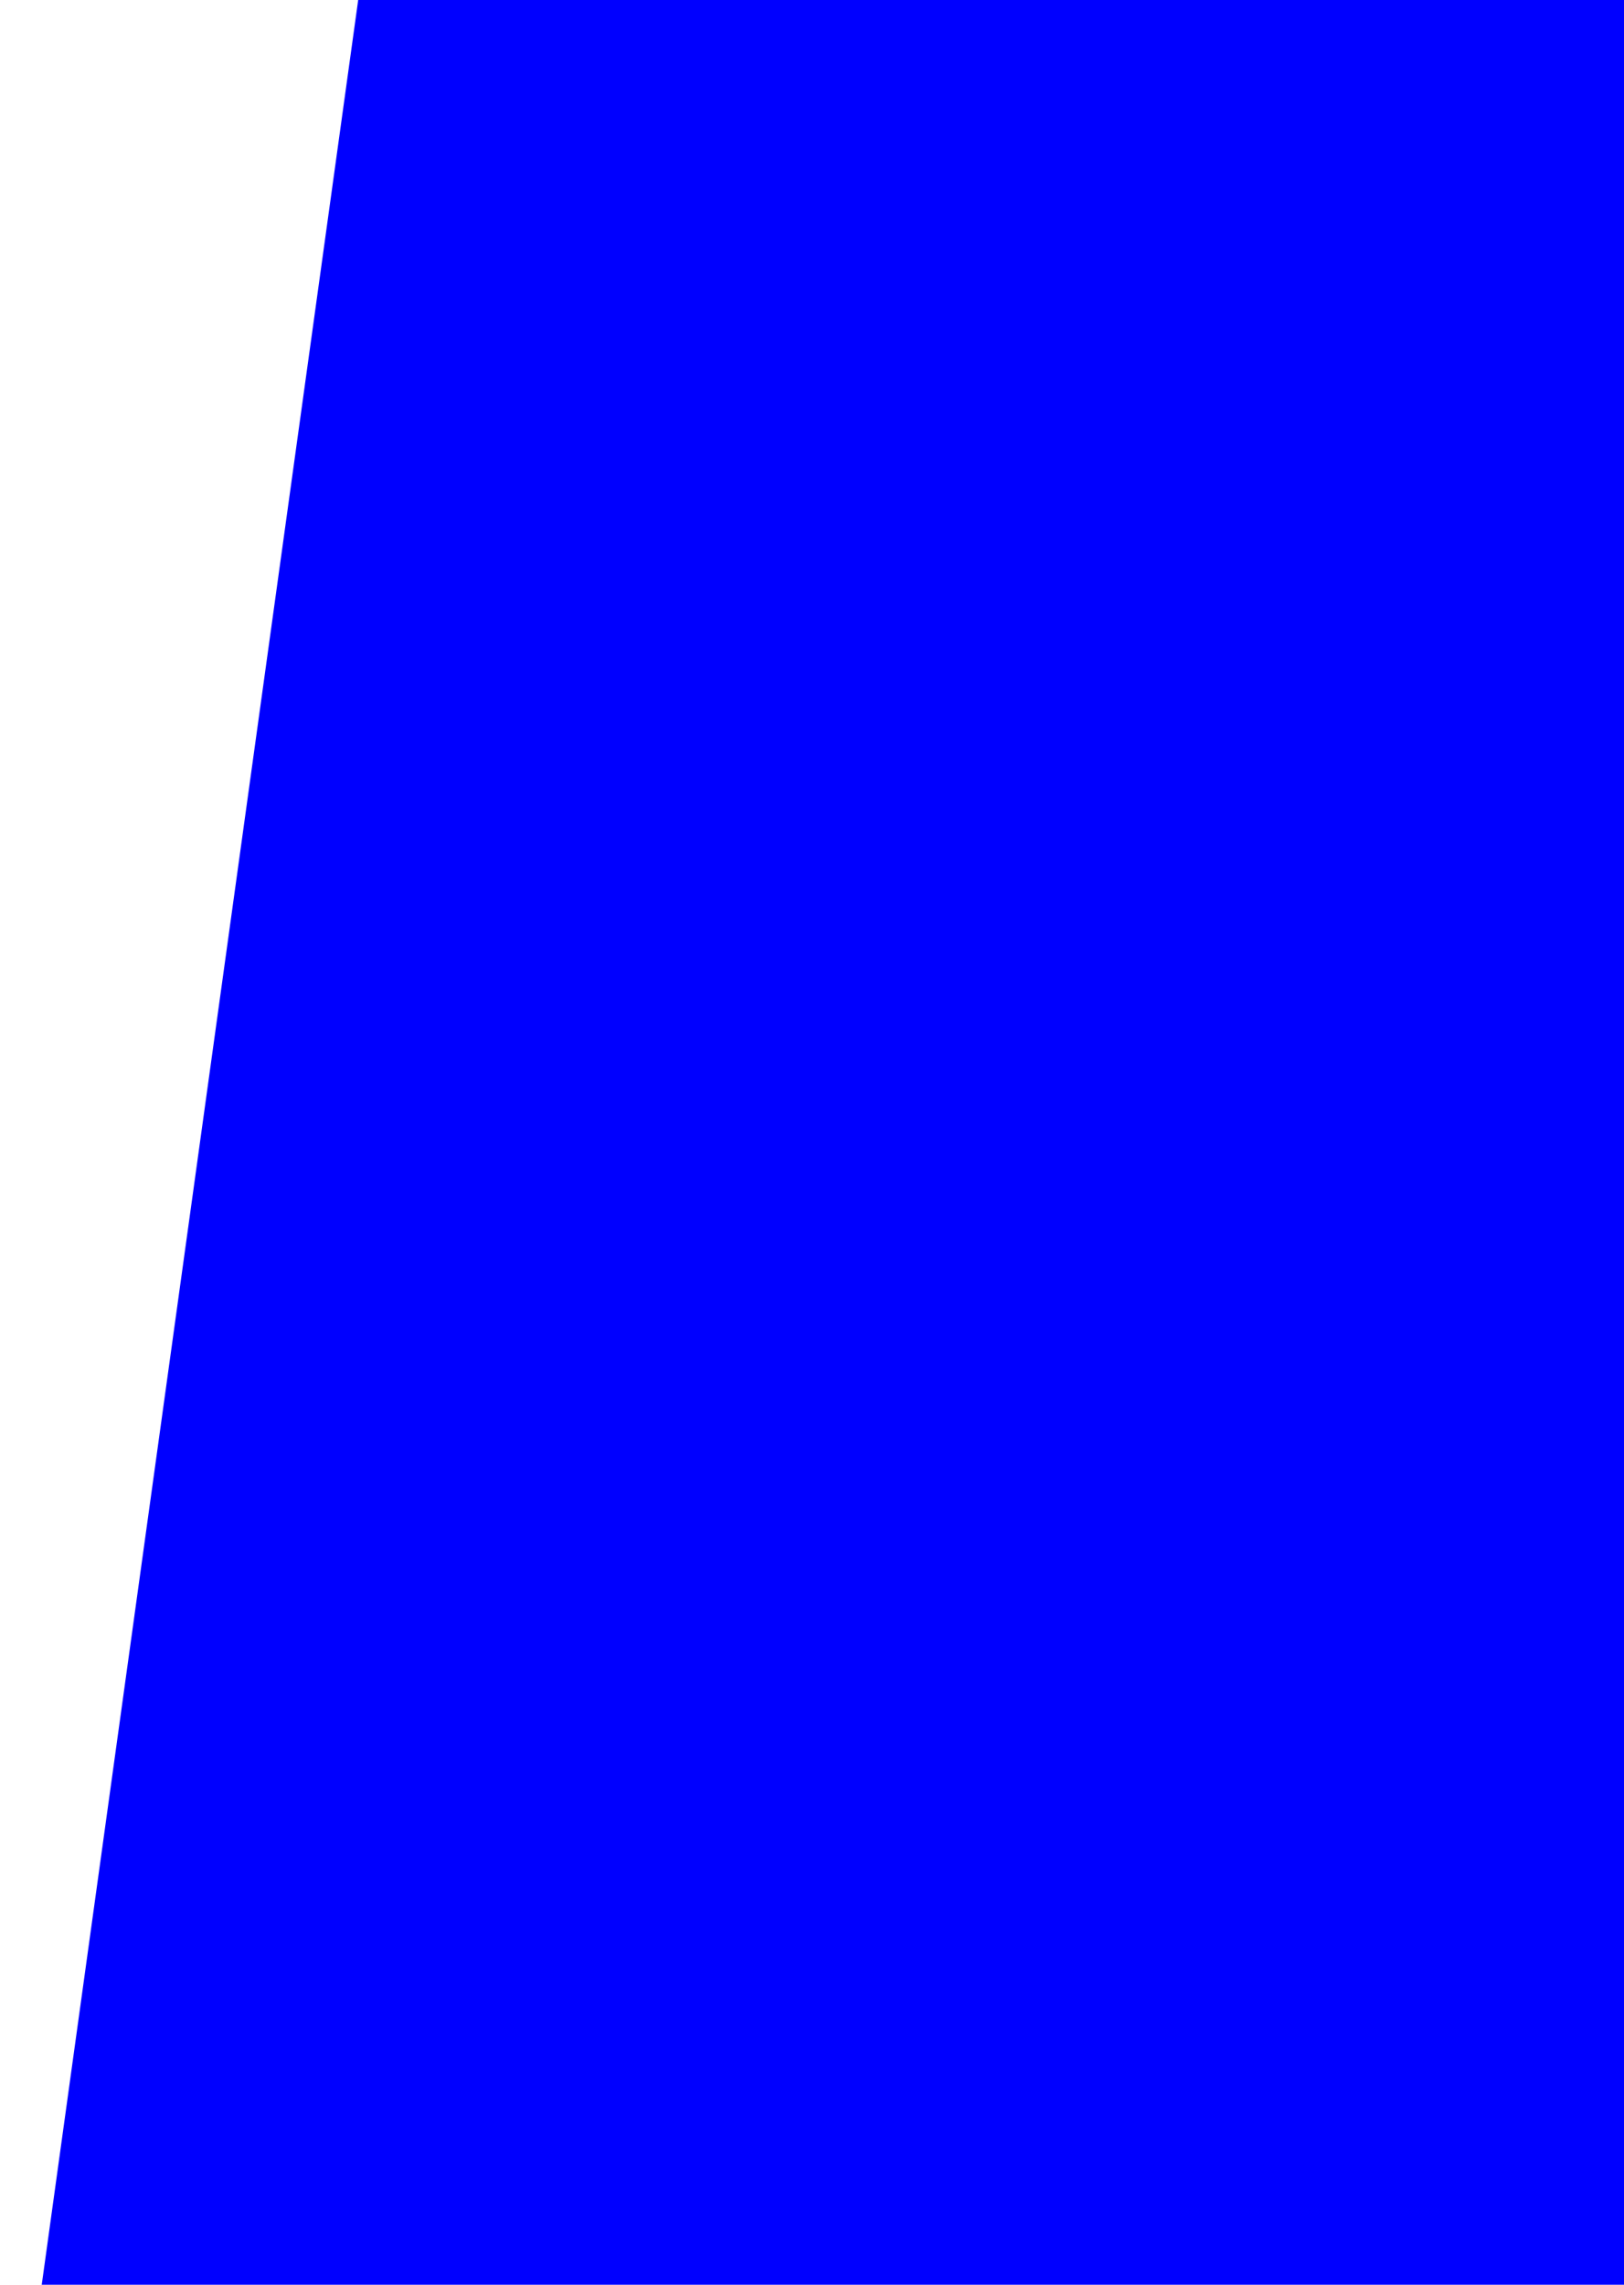 <svg version="1.1" viewBox="0.0 0.0 384.0 540.0" fill="none" stroke="none" stroke-linecap="square" stroke-miterlimit="10" xmlns:xlink="http://www.w3.org/1999/xlink" xmlns="http://www.w3.org/2000/svg"><clipPath id="p.0"><path d="m0 0l384.0 0l0 540.0l-384.0 0l0 -540.0z" clip-rule="nonzero"/></clipPath><g clip-path="url(#p.0)"><path fill="" d="m0 0l384.0 0l0 540.0l-384.0 0z" fill-rule="evenodd"/><path fill="blue" d="m84.695 0l-74.826 540.0l374.131 0l0 -540.0z" fill-rule="evenodd"/></g></svg>